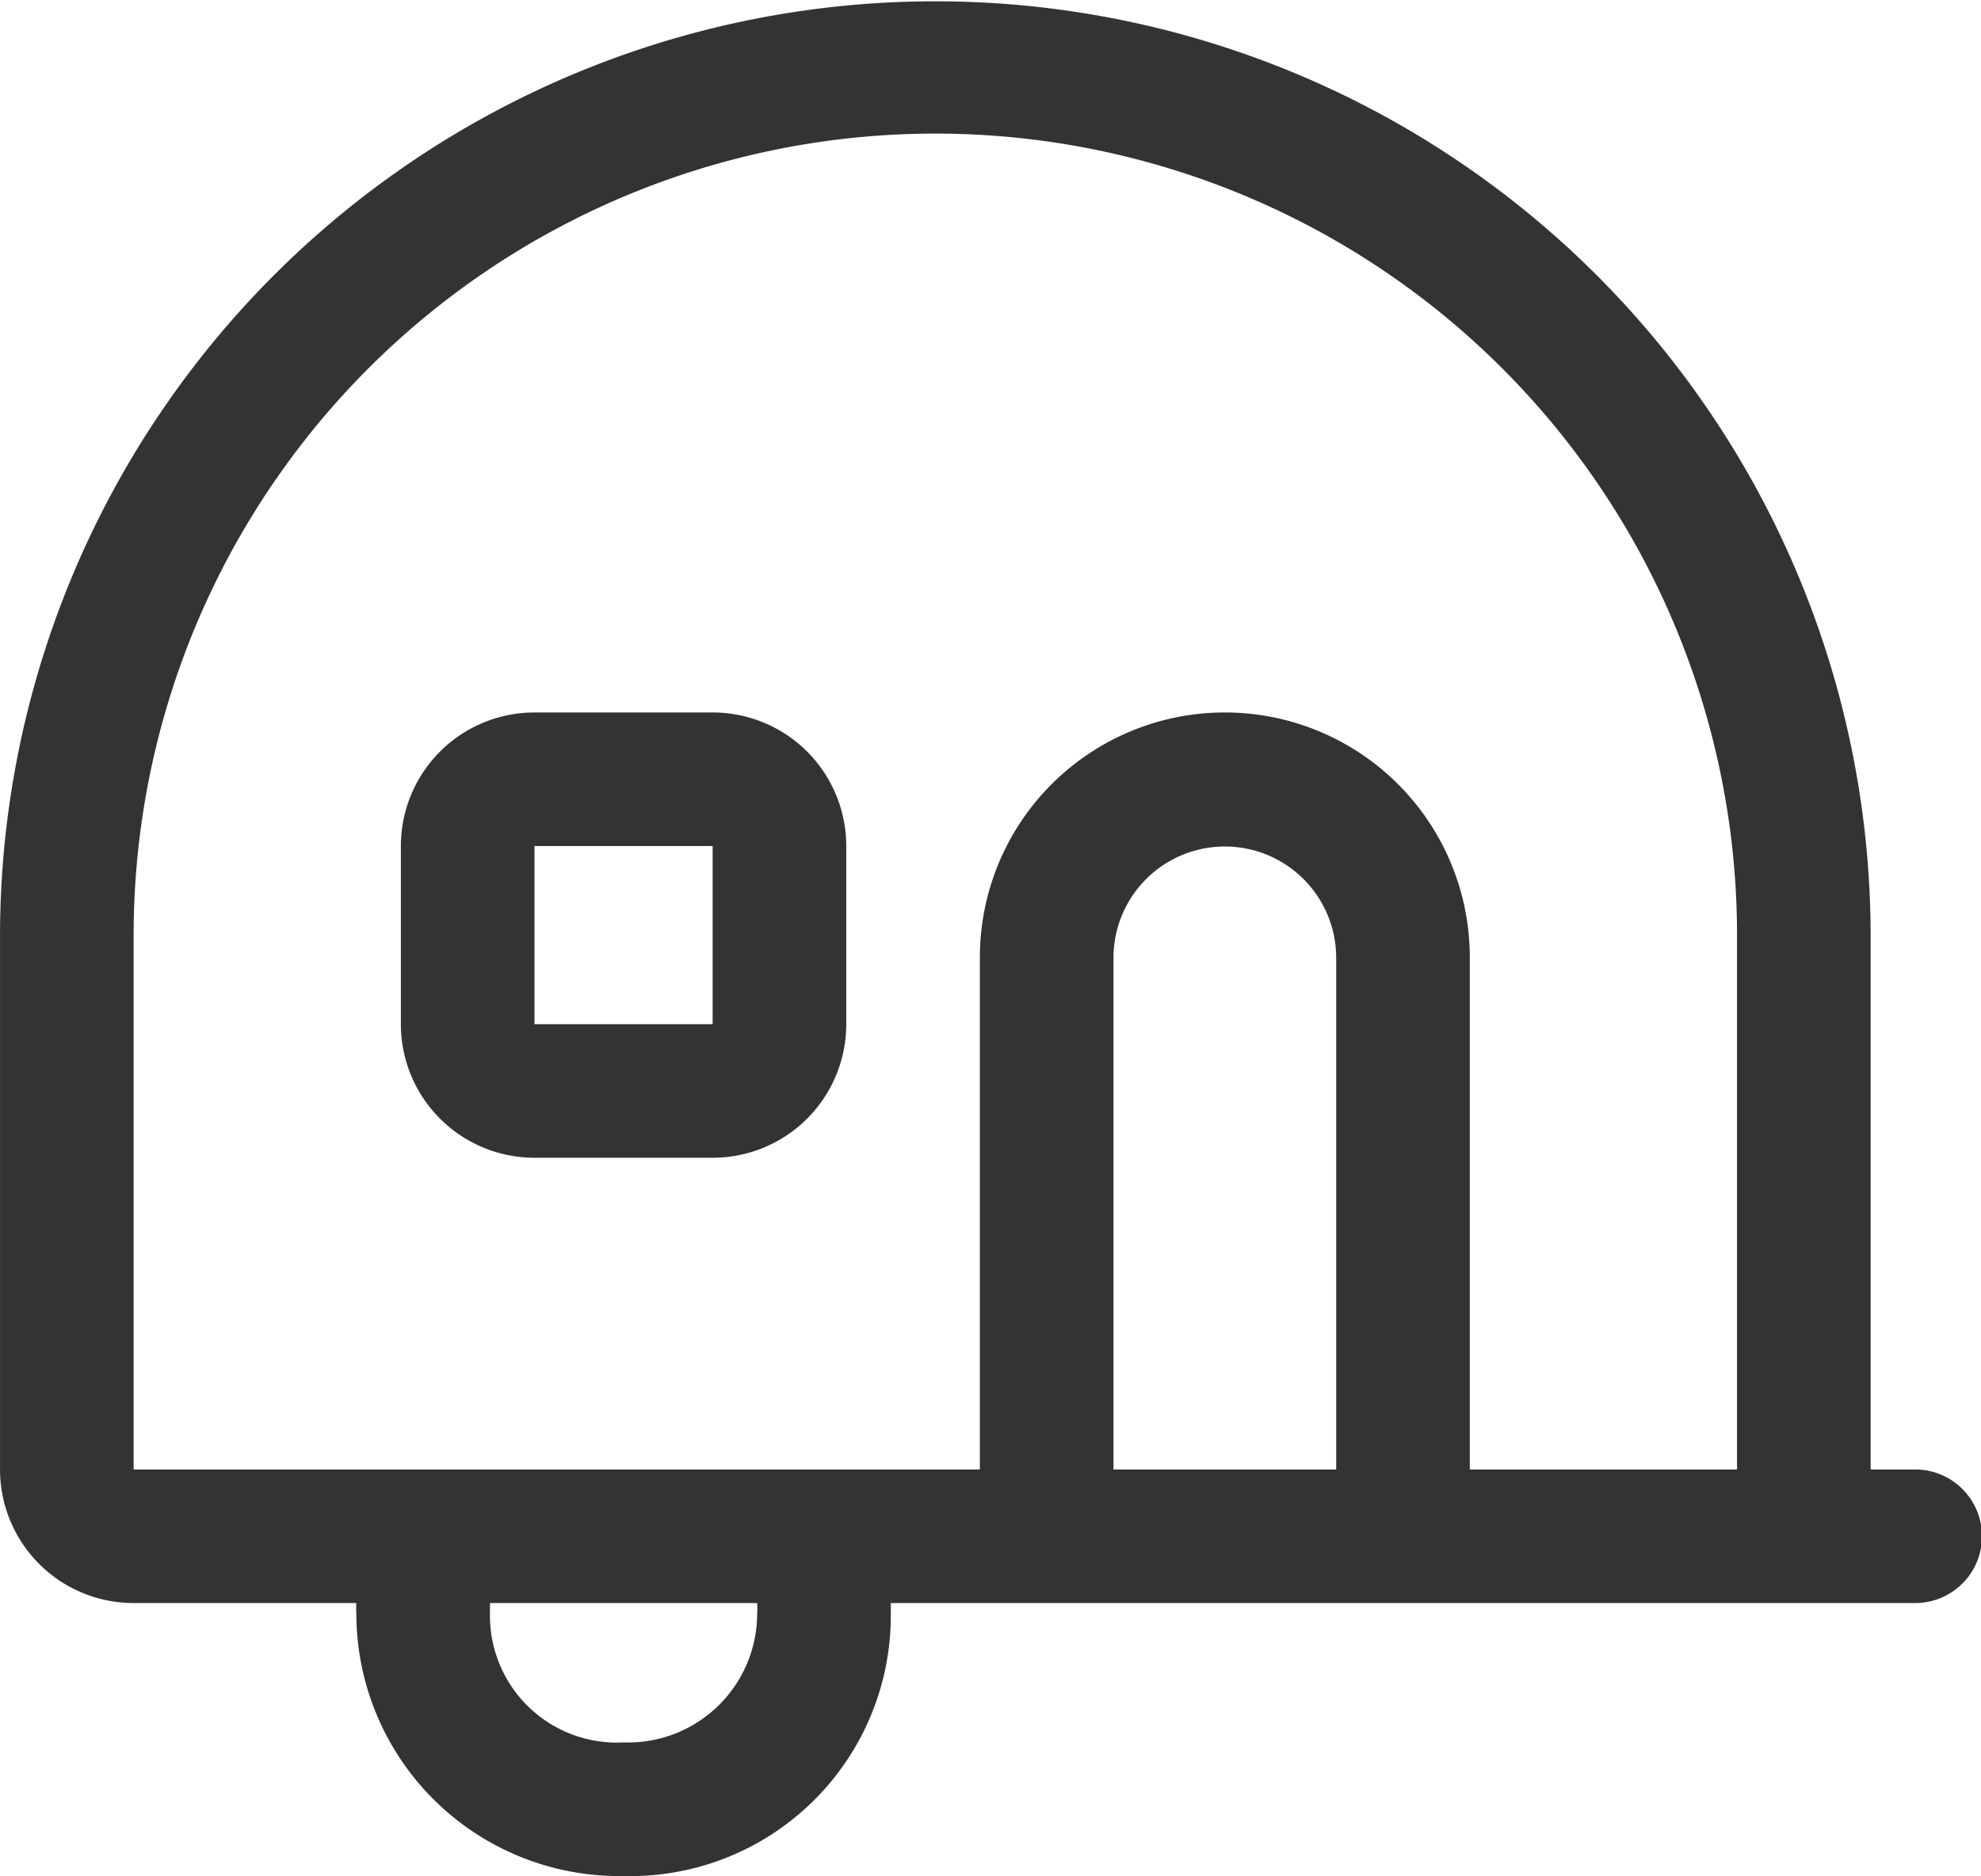 <?xml version="1.0" standalone="no"?><!DOCTYPE svg PUBLIC "-//W3C//DTD SVG 1.1//EN" "http://www.w3.org/Graphics/SVG/1.1/DTD/svg11.dtd"><svg class="icon" width="200px" height="189.45px" viewBox="0 0 1081 1024" version="1.1" xmlns="http://www.w3.org/2000/svg"><path fill="#333333" d="M388.874 388.874h-97.218a72.914 72.914 0 0 0-72.914 72.914v97.218a72.914 72.914 0 0 0 72.914 72.914h97.218a72.914 72.914 0 0 0 72.914-72.914v-97.218a72.914 72.914 0 0 0-72.914-72.914z m0 170.132h-97.218v-97.218h97.218z"  /><path fill="#333333" d="M1045.098 802.052h-24.305V510.397a510.397 510.397 0 0 0-1020.793 0v291.655a72.914 72.914 0 0 0 72.914 72.914h121.523a52.984 52.984 0 0 0 0 6.076 143.397 143.397 0 0 0 145.828 142.911 142.182 142.182 0 0 0 145.828-141.453V874.966h559.006a36.457 36.457 0 0 0 0-72.914z m-704.834 148.987a69.268 69.268 0 0 1-72.914-68.539V874.966h145.828a50.797 50.797 0 0 1 0 6.076 70.483 70.483 0 0 1-72.914 69.997zM729.138 802.052h-121.523V522.549a60.762 60.762 0 0 1 121.523 0z m218.741 0h-145.828V522.549a133.675 133.675 0 0 0-267.351 0V802.052H72.914V510.397a437.483 437.483 0 0 1 874.966 0z"  /></svg>